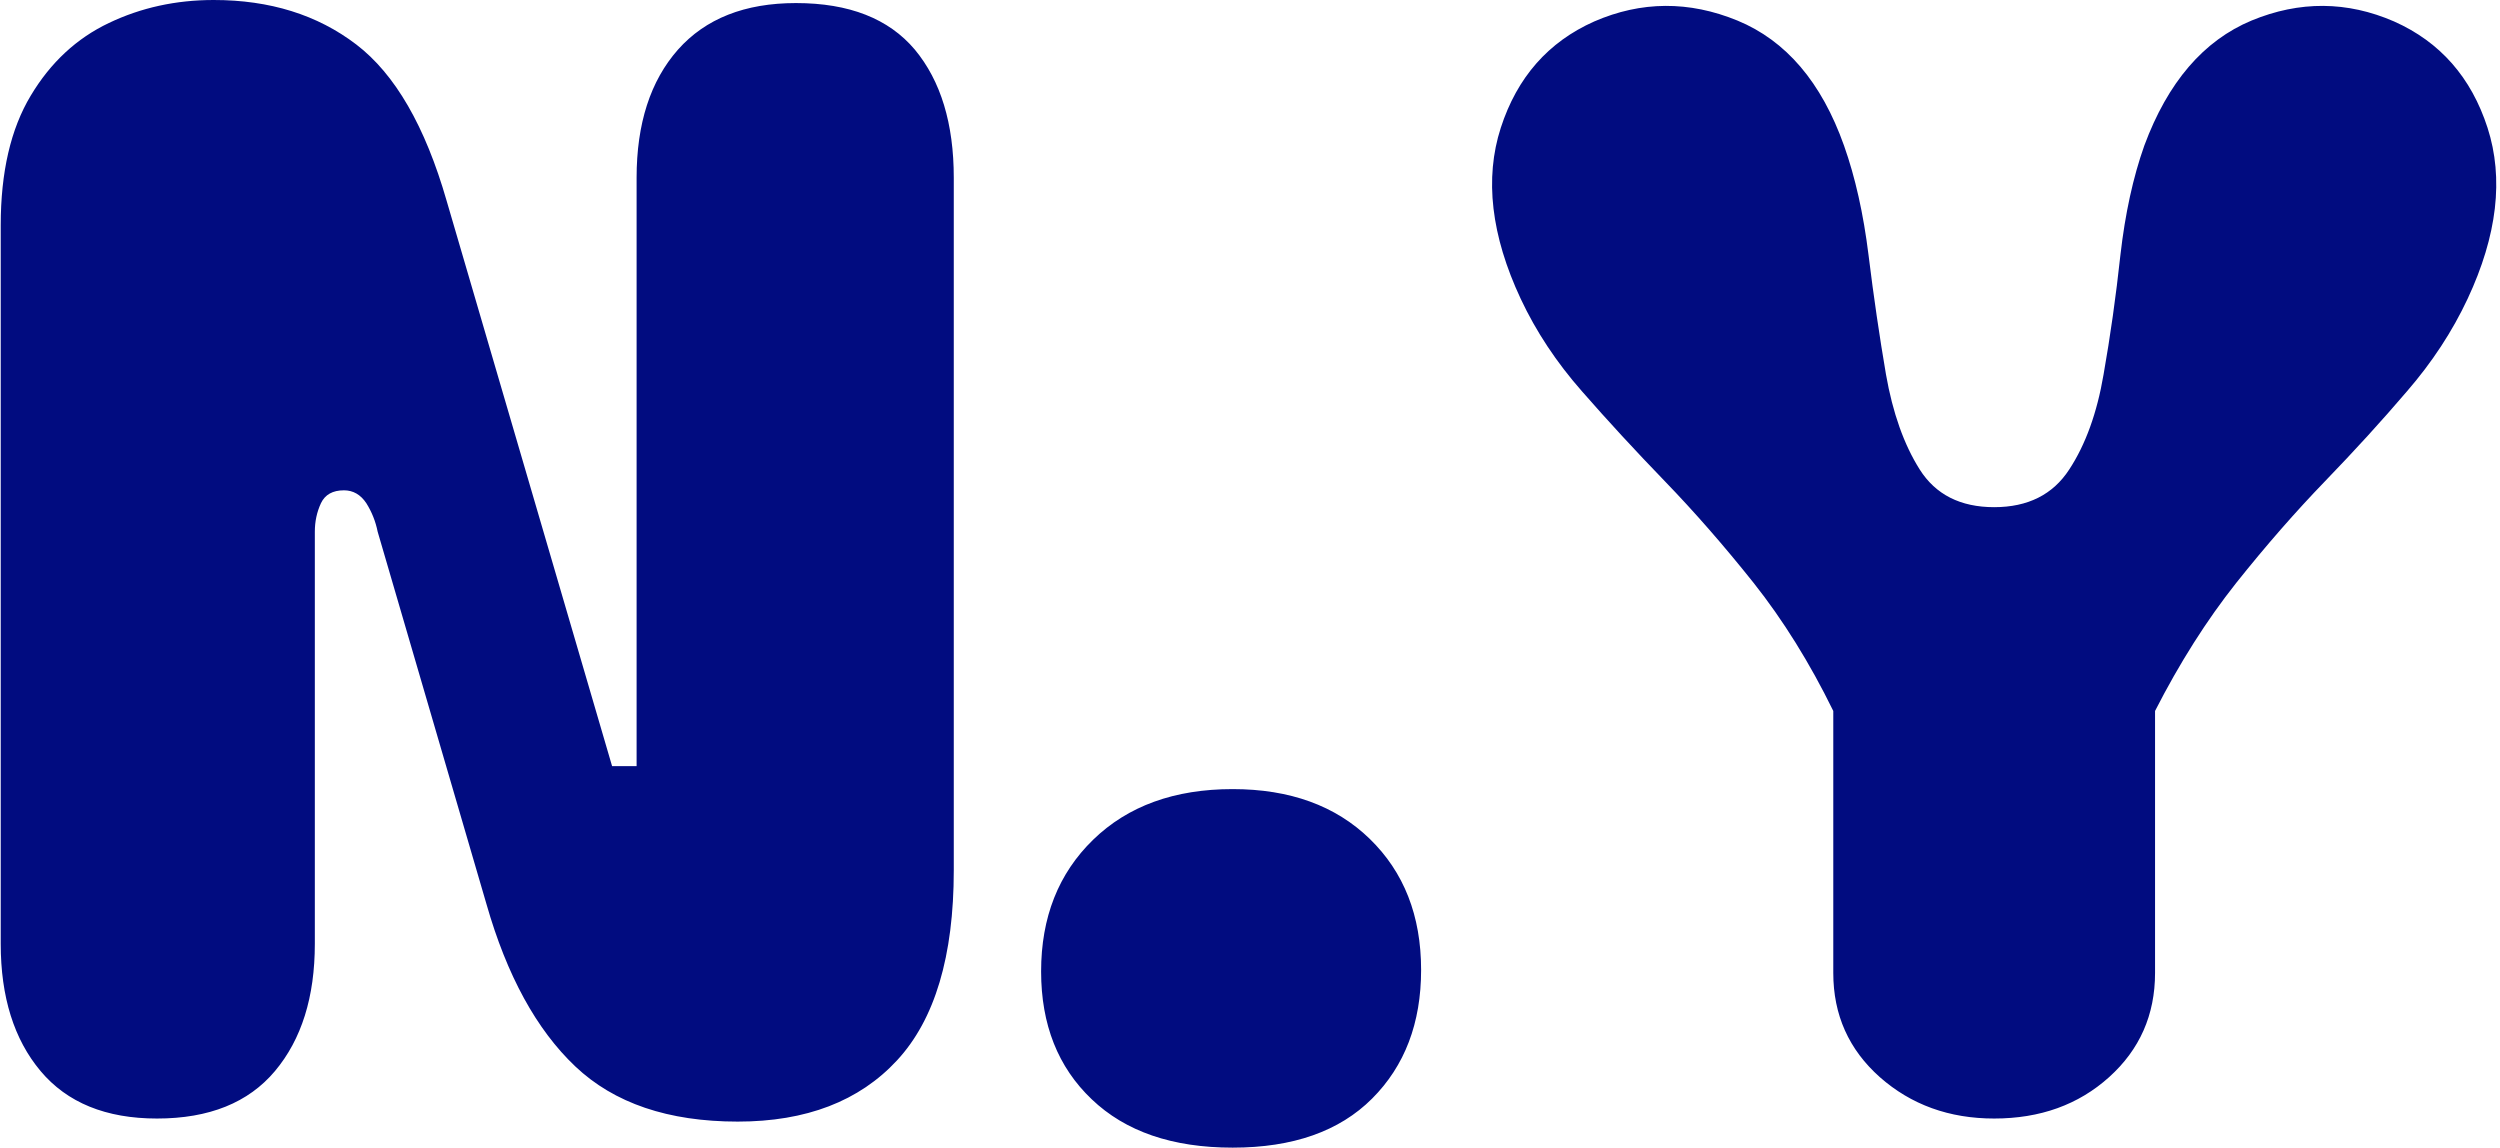 <svg xmlns="http://www.w3.org/2000/svg" version="1.1" xmlns:xlink="http://www.w3.org/1999/xlink" xmlns:svgjs="http://svgjs.dev/svgjs" width="1500" height="689" viewBox="0 0 1500 689"><g transform="matrix(1,0,0,1,-0.909,-0.205)"><svg viewBox="0 0 396 182" data-background-color="#ffffff" preserveAspectRatio="xMidYMid meet" height="689" width="1500" xmlns="http://www.w3.org/2000/svg" xmlns:xlink="http://www.w3.org/1999/xlink"><g id="tight-bounds" transform="matrix(1,0,0,1,0.24,0.054)"><svg viewBox="0 0 395.52 181.891" height="181.891" width="395.52"><g><svg viewBox="0 0 395.52 181.891" height="181.891" width="395.52"><g><svg viewBox="0 0 395.52 181.891" height="181.891" width="395.52"><g id="textblocktransform"><svg viewBox="0 0 395.52 181.891" height="181.891" width="395.52" id="textblock"><g><svg viewBox="0 0 395.52 181.891" height="181.891" width="395.52"><g transform="matrix(1,0,0,1,0,0)"><svg width="395.52" viewBox="1.6 -36.5 81.434 37.45" height="181.891" data-palette-color="#010c80"><g class="wordmark-text-0" data-fill-palette-color="primary" id="text-0"><path d="M6.7 0L6.7 0Q4.2 0 2.9-1.55 1.6-3.1 1.6-5.7L1.6-5.7 1.6-29.15Q1.6-31.75 2.58-33.38 3.55-35 5.13-35.75 6.7-36.5 8.55-36.5L8.55-36.5Q11.3-36.5 13.2-35.05 15.1-33.6 16.15-29.95L16.15-29.95 21.55-11.5 22.35-11.5 22.35-30.7Q22.35-33.35 23.7-34.88 25.05-36.4 27.55-36.4L27.55-36.4Q30.15-36.4 31.43-34.88 32.7-33.35 32.7-30.7L32.7-30.7 32.7-8.1Q32.7-3.9 30.85-1.9 29 0.1 25.65 0.1L25.65 0.1Q22.25 0.1 20.35-1.7 18.45-3.5 17.45-7L17.45-7 13.9-19.15Q13.8-19.65 13.53-20.08 13.25-20.5 12.8-20.5L12.8-20.5Q12.25-20.5 12.05-20.08 11.85-19.65 11.85-19.15L11.85-19.15 11.85-5.7Q11.85-3.1 10.55-1.55 9.25 0 6.7 0ZM41.8 0.95L41.8 0.95Q38.85 0.95 37.2-0.63 35.55-2.2 35.55-4.8L35.55-4.8Q35.55-7.45 37.25-9.1 38.95-10.75 41.8-10.75L41.8-10.75Q44.6-10.75 46.27-9.13 47.95-7.5 47.95-4.85L47.95-4.85Q47.95-2.25 46.35-0.65 44.75 0.95 41.8 0.95ZM51.2-26.75L51.2-26.75Q49.75-29.85 50.55-32.33 51.35-34.8 53.6-35.8L53.6-35.8Q55.9-36.8 58.27-35.83 60.65-34.85 61.75-31.75L61.75-31.75Q62.3-30.2 62.55-28.18 62.8-26.15 63.12-24.28 63.45-22.4 64.22-21.18 65-19.95 66.65-19.95L66.65-19.95Q68.3-19.95 69.1-21.18 69.9-22.4 70.22-24.28 70.55-26.15 70.77-28.18 71-30.2 71.55-31.75L71.55-31.75Q72.7-34.85 75.05-35.83 77.4-36.8 79.7-35.8L79.7-35.8Q81.95-34.8 82.75-32.33 83.55-29.85 82.1-26.75L82.1-26.75Q81.35-25.15 80.12-23.73 78.9-22.3 77.45-20.8 76-19.3 74.55-17.48 73.1-15.65 71.9-13.3L71.9-13.3 71.9-4.75Q71.9-2.7 70.4-1.35 68.9 0 66.65 0L66.65 0Q64.45 0 62.92-1.35 61.4-2.7 61.4-4.75L61.4-4.75 61.4-13.3Q60.25-15.65 58.8-17.48 57.35-19.3 55.9-20.8 54.45-22.3 53.2-23.73 51.95-25.15 51.2-26.75Z" fill="#010c80" data-fill-palette-color="primary"></path></g></svg></g></svg></g></svg></g></svg></g></svg></g><defs></defs></svg><rect width="395.52" height="181.891" fill="none" stroke="none" visibility="hidden"></rect></g></svg></g></svg>